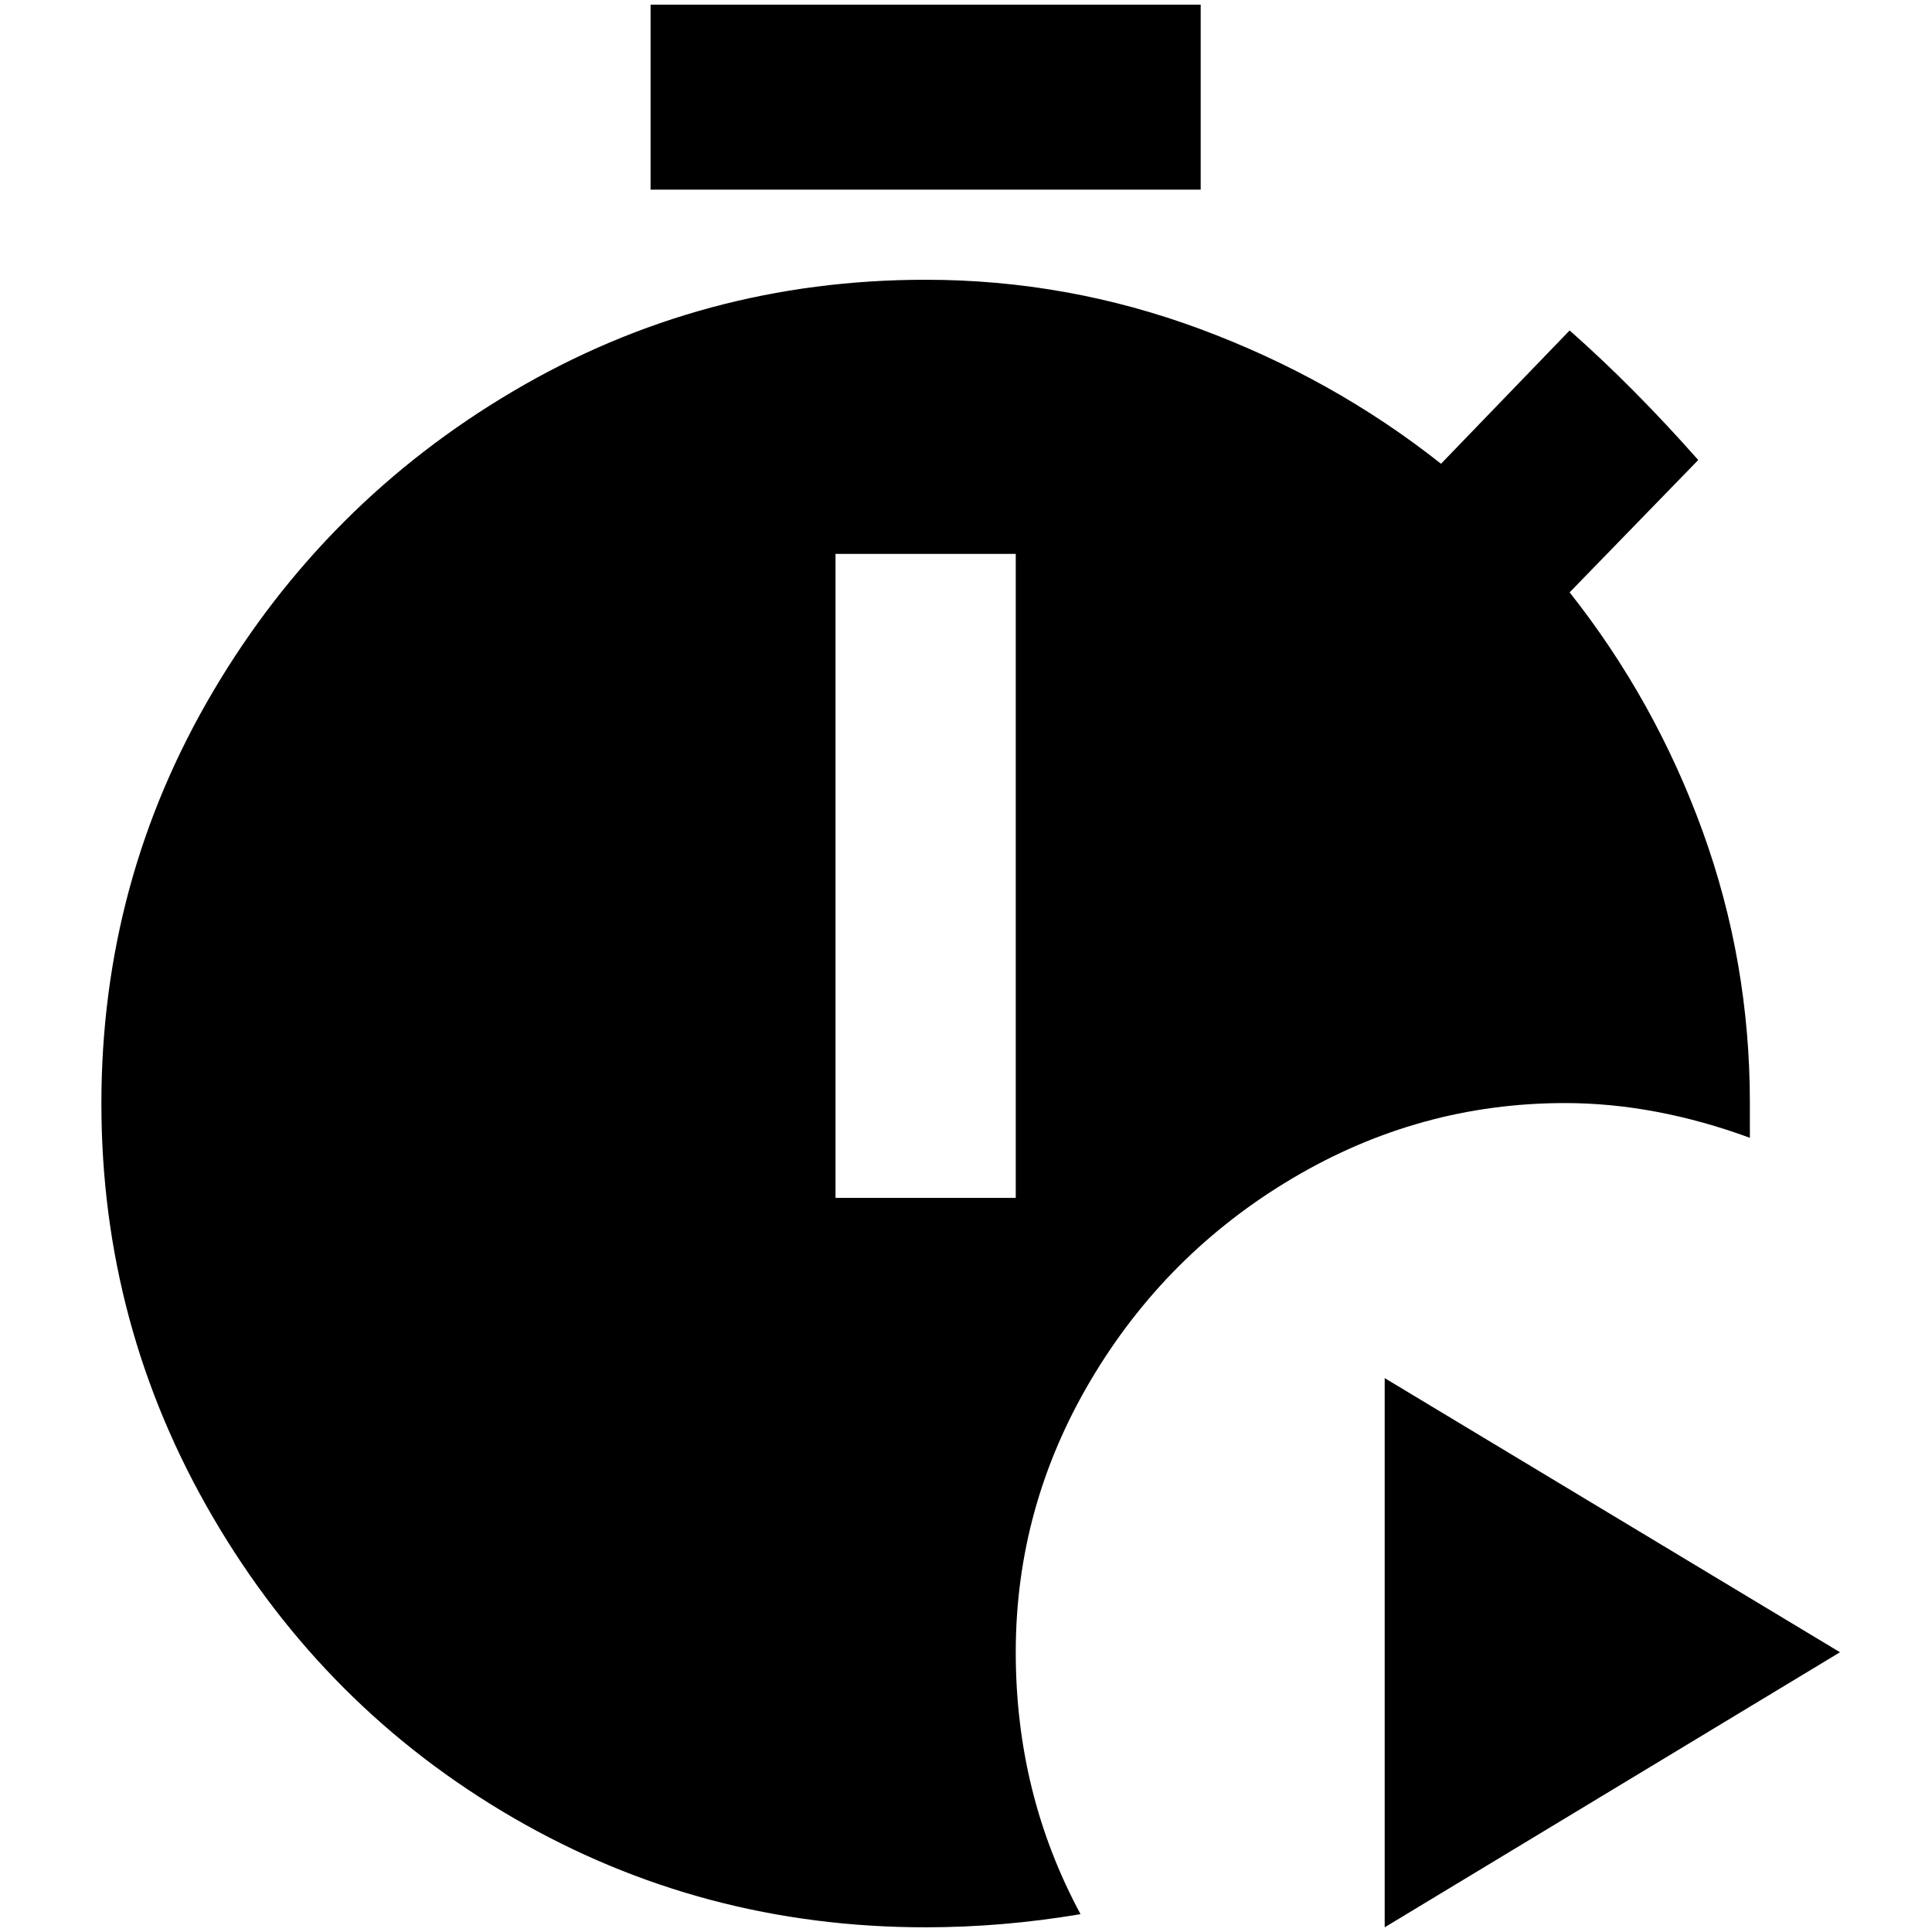 <?xml version="1.0" standalone="no"?>
<!DOCTYPE svg PUBLIC "-//W3C//DTD SVG 1.1//EN" "http://www.w3.org/Graphics/SVG/1.1/DTD/svg11.dtd" >
<svg xmlns="http://www.w3.org/2000/svg" xmlns:xlink="http://www.w3.org/1999/xlink" version="1.1" width="2048" height="2048" viewBox="-10 0 2058 2048">
   <path fill="currentColor"
d="M1269 197h-586v-197h586v197zM1072 1755q0 151 69 279q-83 14 -165 14q-238 0 -439 -116.5t-320 -320t-119 -441t119 -439t320 -320t439 -118.5q151 0 292.5 52.5t256.5 143.5l137 -142q68 60 137 138l-137 141q91 115 141.5 254t50.5 290v37q-101 -37 -197 -37
q-155 0 -290 80t-215 215t-80 290zM1072 585h-192v686h192v-686zM1465 1463v585l485 -293z" />
</svg>
